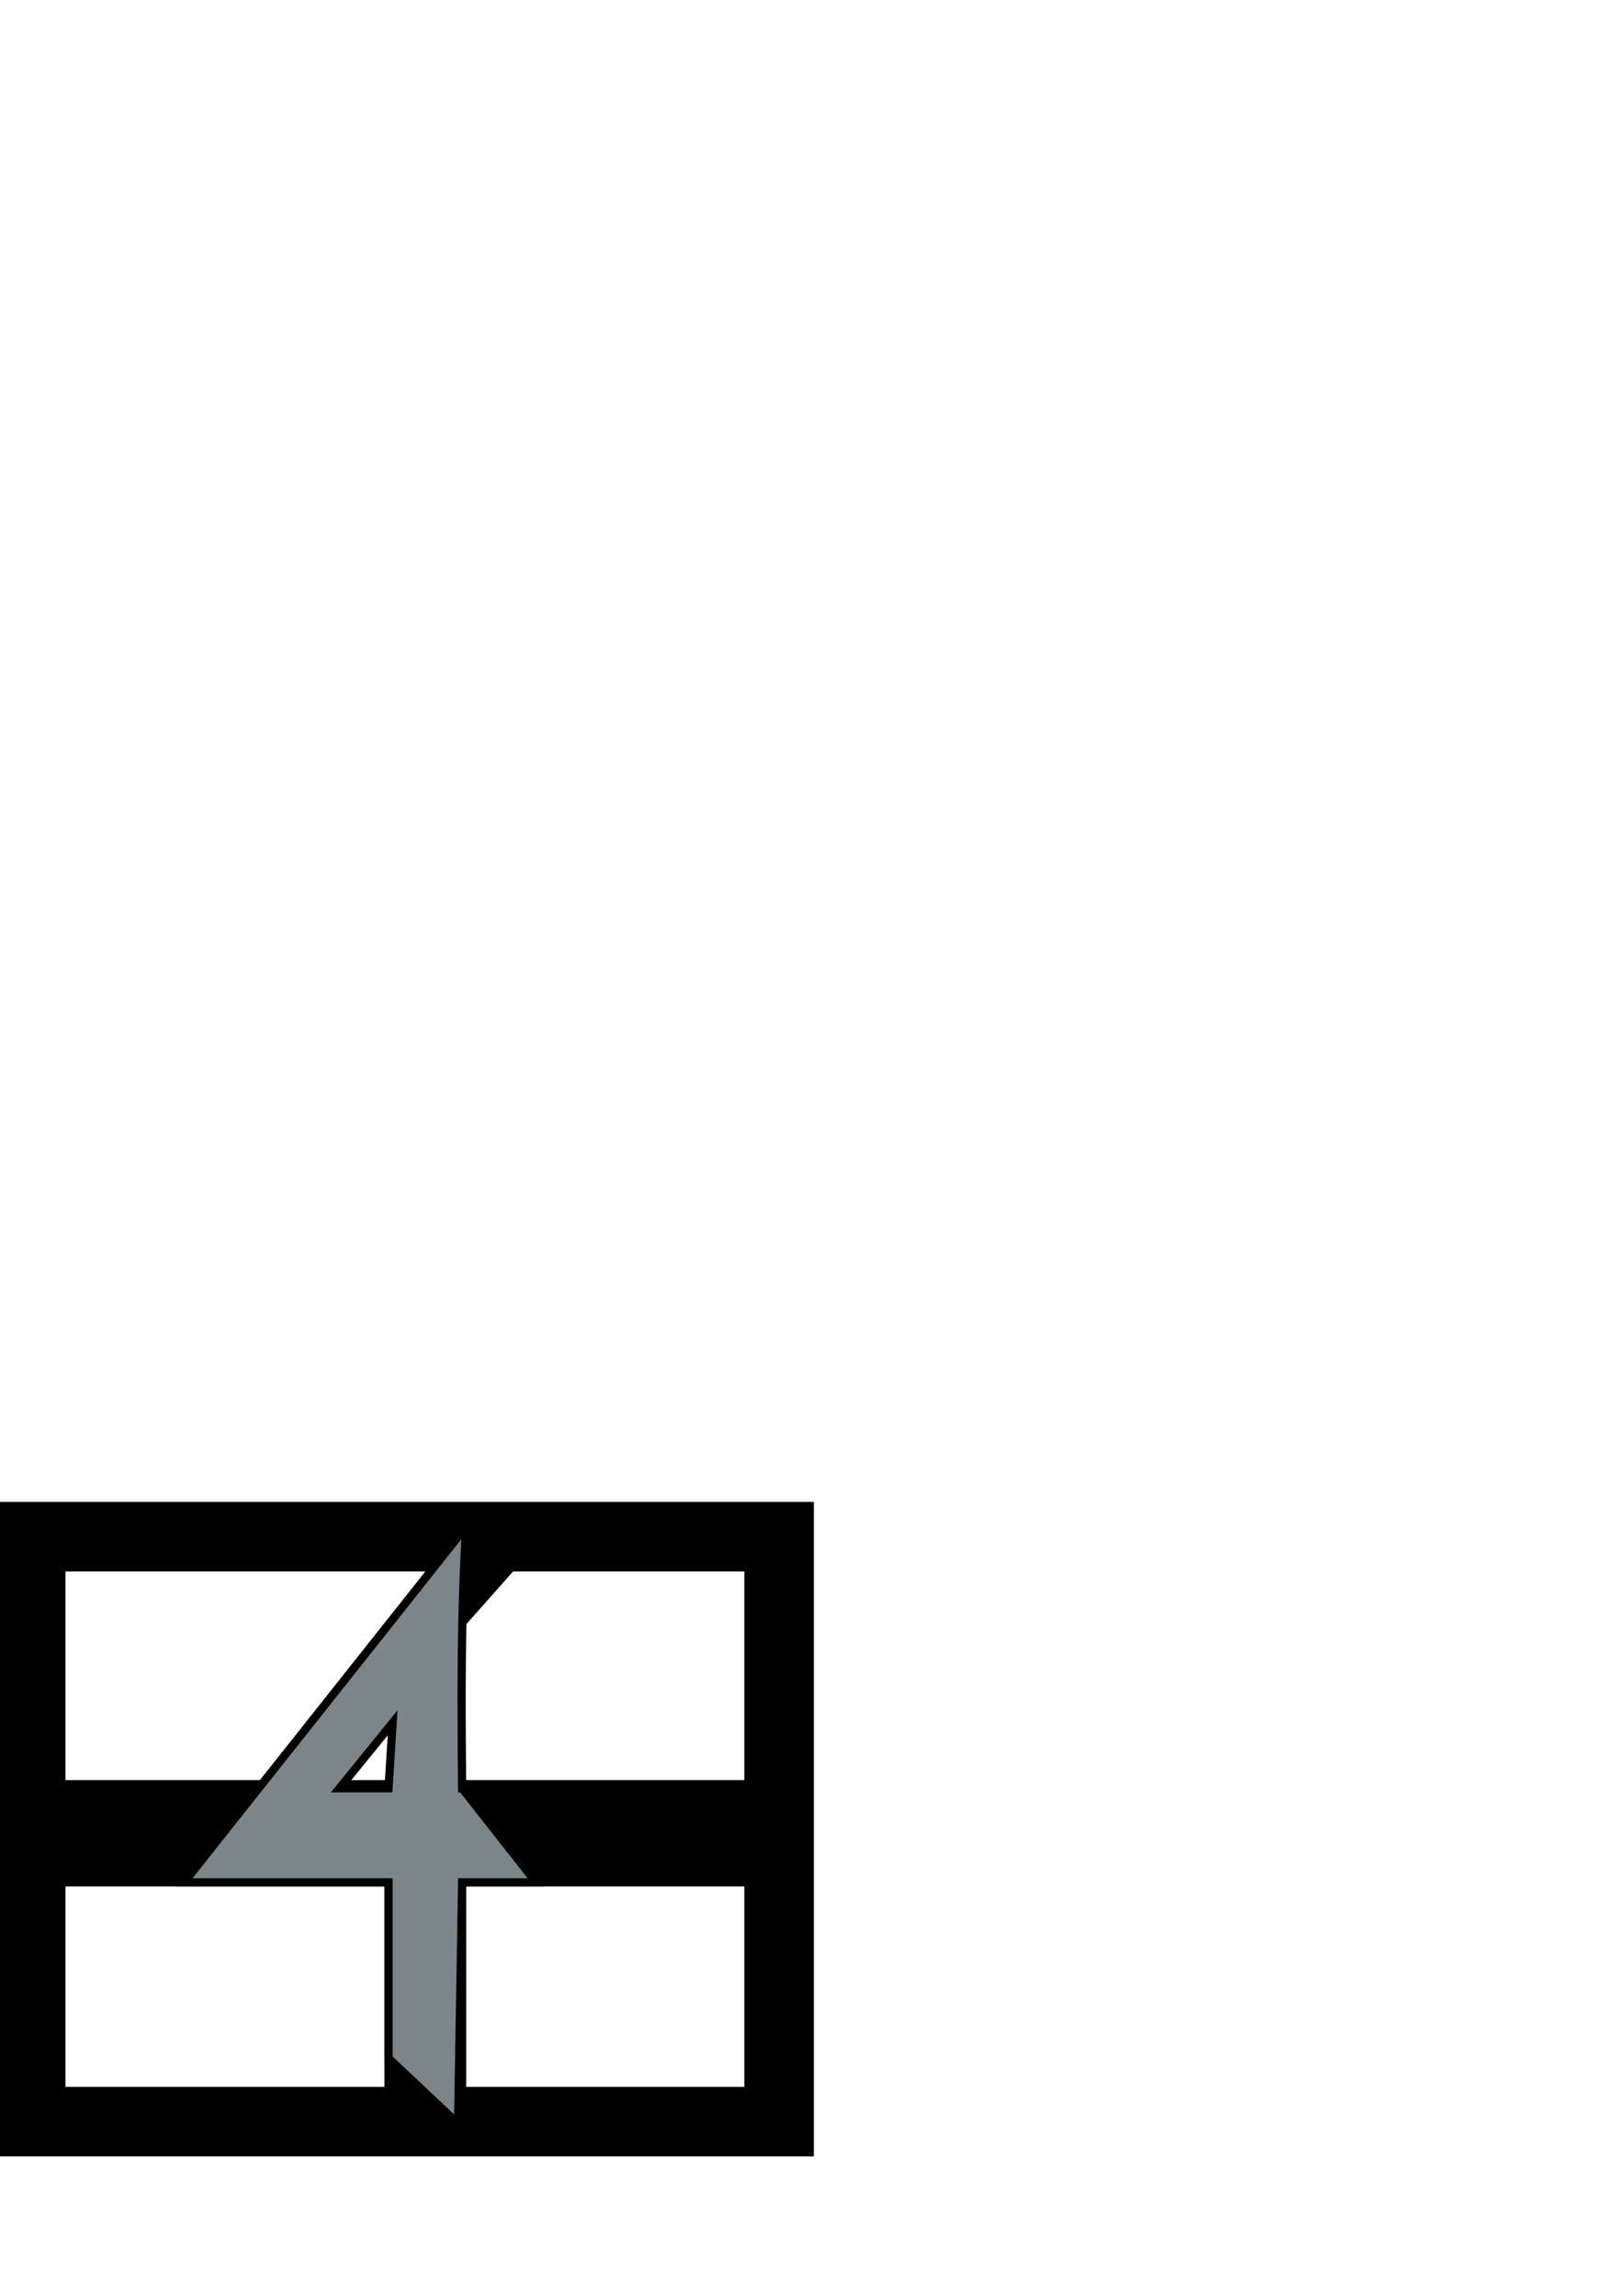 <?xml version="1.0" encoding="UTF-8" standalone="no"?>
<!-- Created with Inkscape (http://www.inkscape.org/) -->

<svg
   xmlns:dc="http://purl.org/dc/elements/1.1/"
   xmlns:cc="http://creativecommons.org/ns#"
   xmlns:rdf="http://www.w3.org/1999/02/22-rdf-syntax-ns#"
   xmlns:svg="http://www.w3.org/2000/svg"
   xmlns="http://www.w3.org/2000/svg"
   xmlns:sodipodi="http://sodipodi.sourceforge.net/DTD/sodipodi-0.dtd"
   xmlns:inkscape="http://www.inkscape.org/namespaces/inkscape"
   width="210mm"
   height="297mm"
   id="svg2"
   version="1.1"
   inkscape:version="0.48.4 r9939"
   sodipodi:docname="logo1.png">
  <defs
     id="defs4" />
  <sodipodi:namedview
     id="base"
     pagecolor="#ffffff"
     bordercolor="#666666"
     borderopacity="1.0"
     inkscape:pageopacity="0.0"
     inkscape:pageshadow="2"
     inkscape:zoom="0.92375"
     inkscape:cx="361.63714"
     inkscape:cy="27.210734"
     inkscape:document-units="px"
     inkscape:current-layer="layer1"
     showgrid="false"
     inkscape:window-width="1680"
     inkscape:window-height="988"
     inkscape:window-x="-8"
     inkscape:window-y="-8"
     inkscape:window-maximized="1" />
  <g
     inkscape:label="Calque 1"
     inkscape:groupmode="layer"
     id="layer1">
    <path
       style="fill:#000000;fill-opacity:1;stroke:#000000;stroke-width:4;stroke-linecap:square;stroke-linejoin:miter;stroke-miterlimit:4;stroke-opacity:1;stroke-dasharray:none;marker-start:none"
       d="m 0,736.362 0,316 396,0 0,-316 z m 366,30 0,106 c -49.667,-10e-4 -160.333,-0.004 -210,0 l 94,-106 z m -152,0 -84,106 -100,0 0,-106 z m 12,256 0,-102 c 48.476,0 91.524,4e-4 140,0 l 0,102 z m -196,0 0,-102 c 59.19,4e-4 100.81,0 160,0 l 0,102 z"
       id="rect2998"
       inkscape:connector-curvature="0"
       sodipodi:nodetypes="ccccccccccccccccccccccccc" />
    <path
       style="fill:#7b858a;fill-opacity:1;stroke:#000000;stroke-width:4px;stroke-linecap:butt;stroke-linejoin:miter;stroke-opacity:1"
       d="m 226,874.362 36.138,46 -36.138,0 -2,118 -34,-32 0,-86 -100,0 138,-174 c -2.626,42.157 -2.425,84.079 -2,128 z m -60,0 24,0 2,-32 z"
       id="path3836"
       inkscape:connector-curvature="0"
       sodipodi:nodetypes="ccccccccccccc" />
  </g>
</svg>
